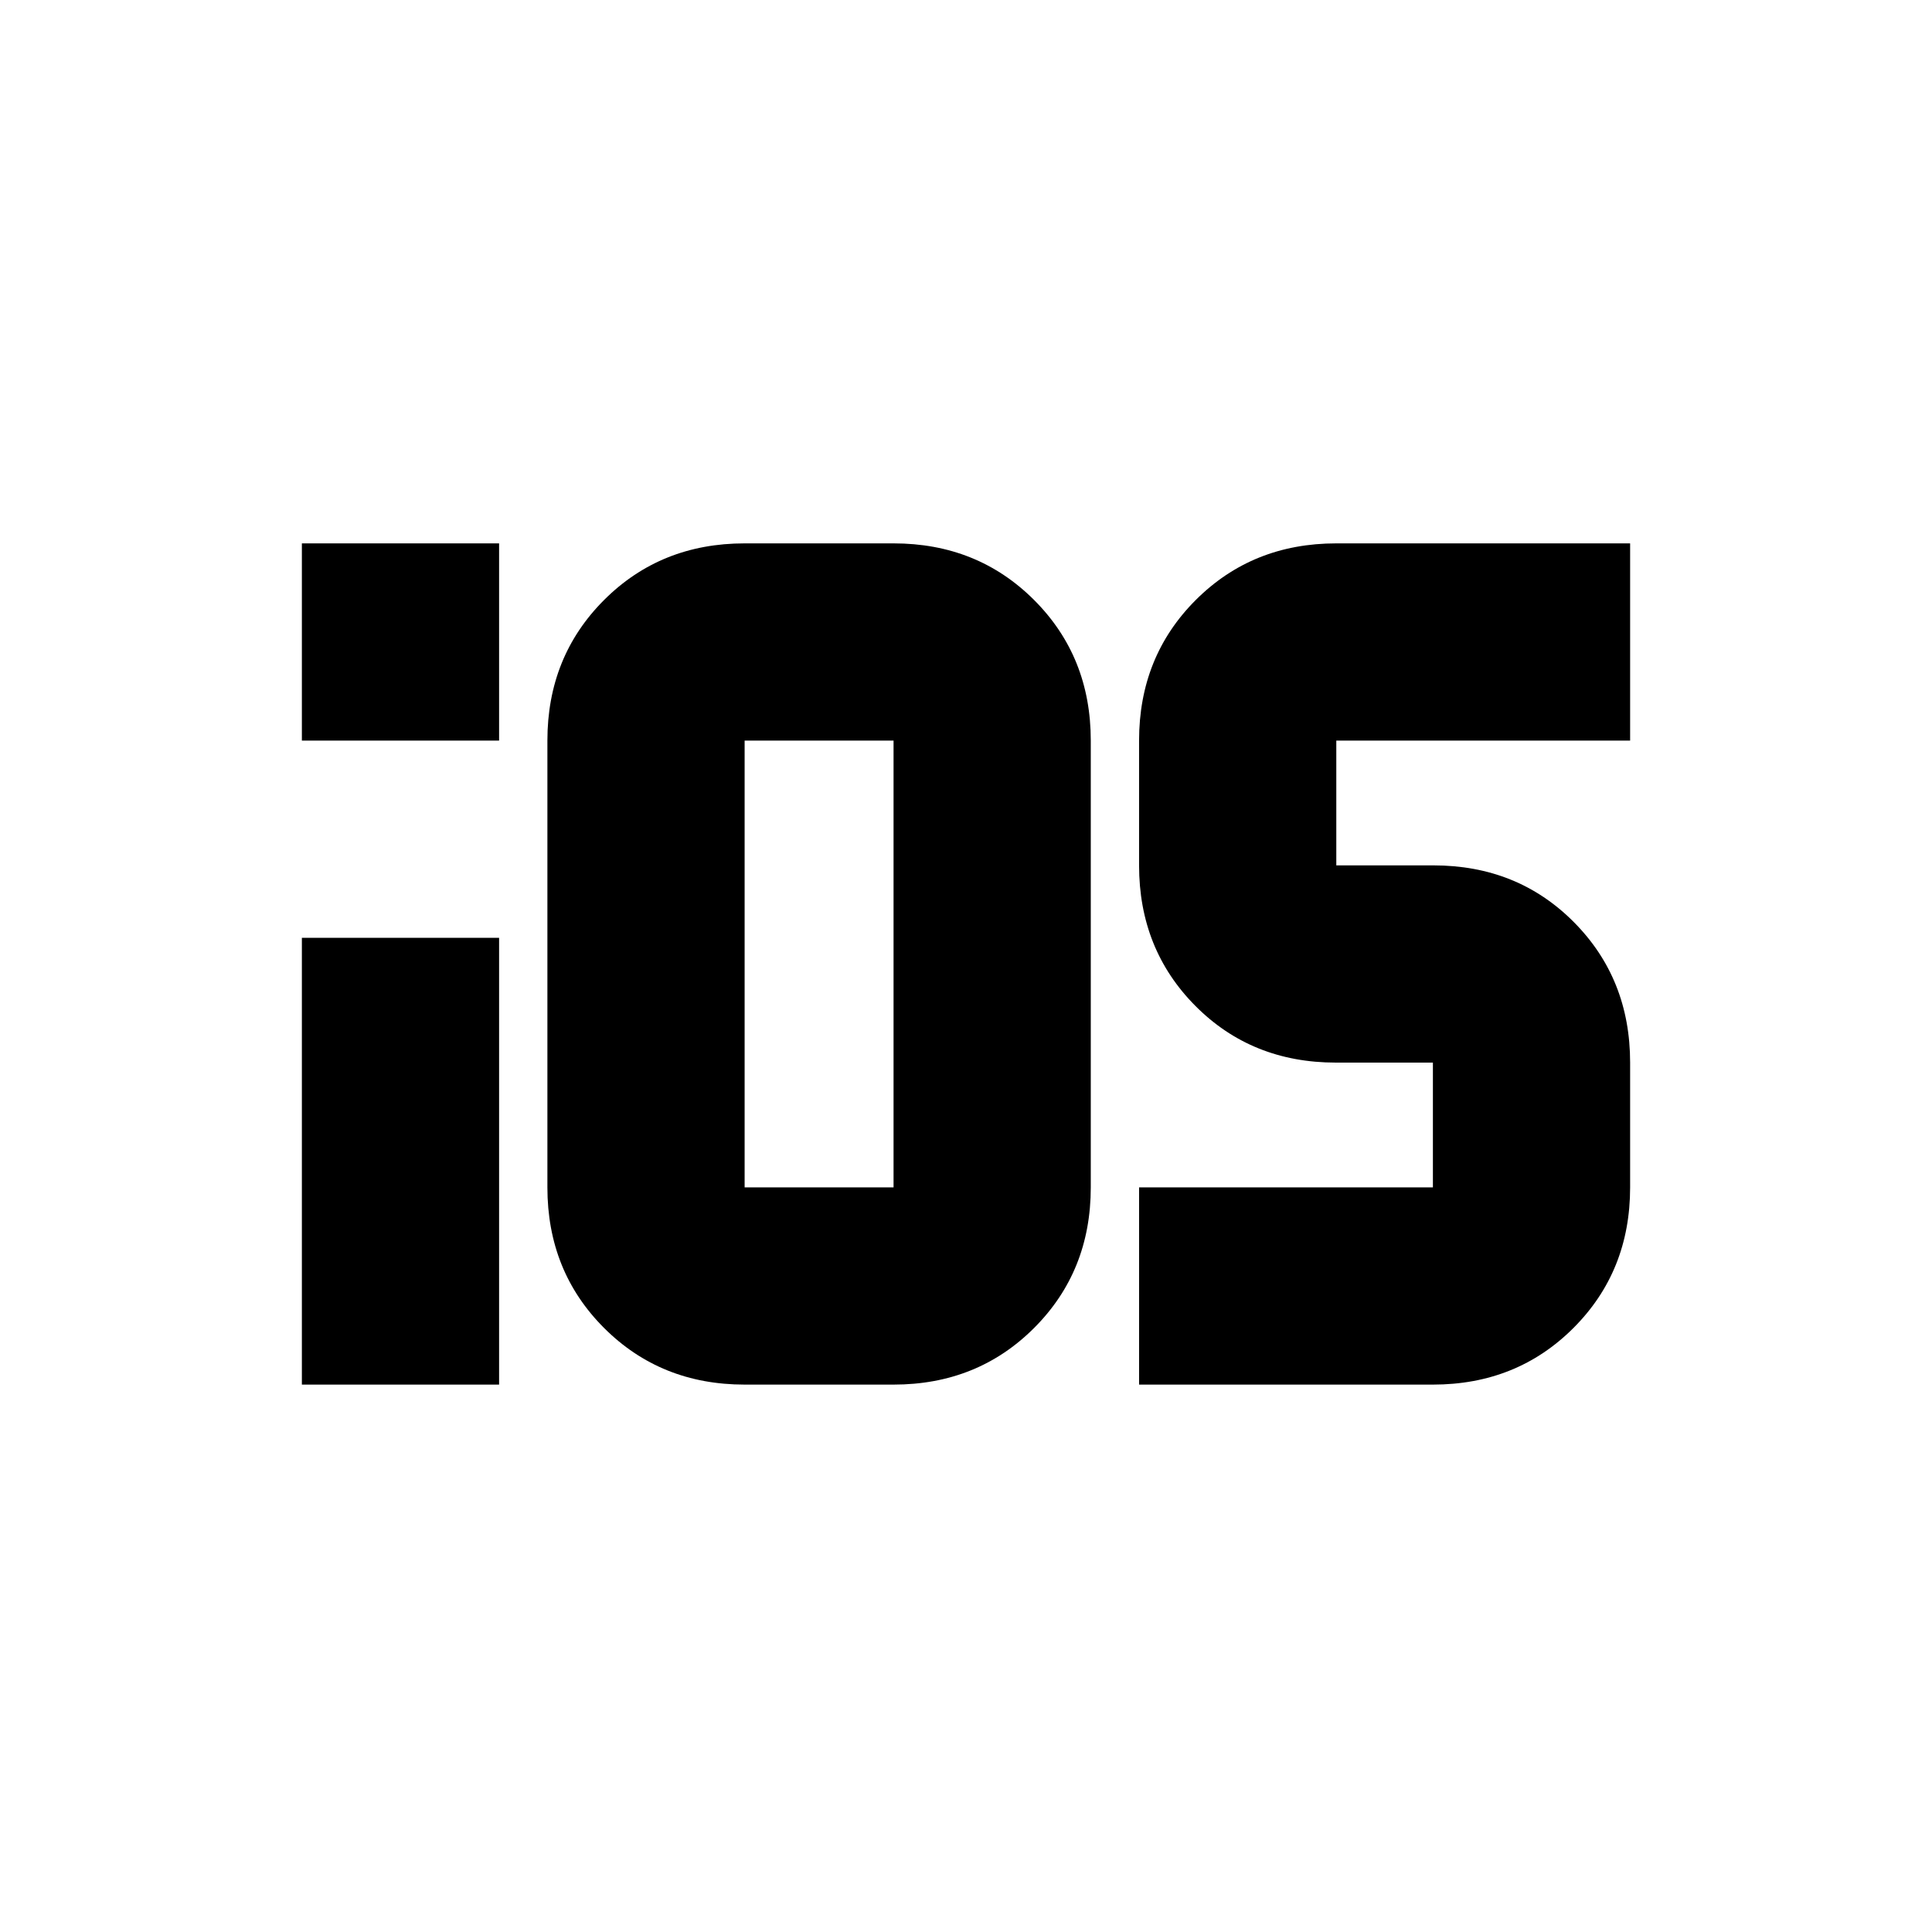 <svg xmlns="http://www.w3.org/2000/svg" height="20" viewBox="0 -960 960 960" width="20"><path d="M150-592v-98h98v98h-98Zm0 320v-222h98v222h-98Zm294 0h-74q-41.7 0-69.85-28.15Q272-328.3 272-370v-222q0-41.7 28.15-69.85Q328.3-690 370-690h74q41.7 0 69.85 28.15Q542-633.7 542-592v222q0 41.7-28.15 69.85Q485.7-272 444-272Zm-74-98h74v-222h-74v222Zm196 98v-98h146v-62h-48.21Q622-432 594-460.15 566-488.3 566-530v-62q0-41.7 28.15-69.85Q622.3-690 664-690h146v98H664v62h48.21Q754-530 782-501.85q28 28.15 28 69.85v62q0 41.7-28.15 69.85Q753.7-272 712-272H566Z"/></svg>